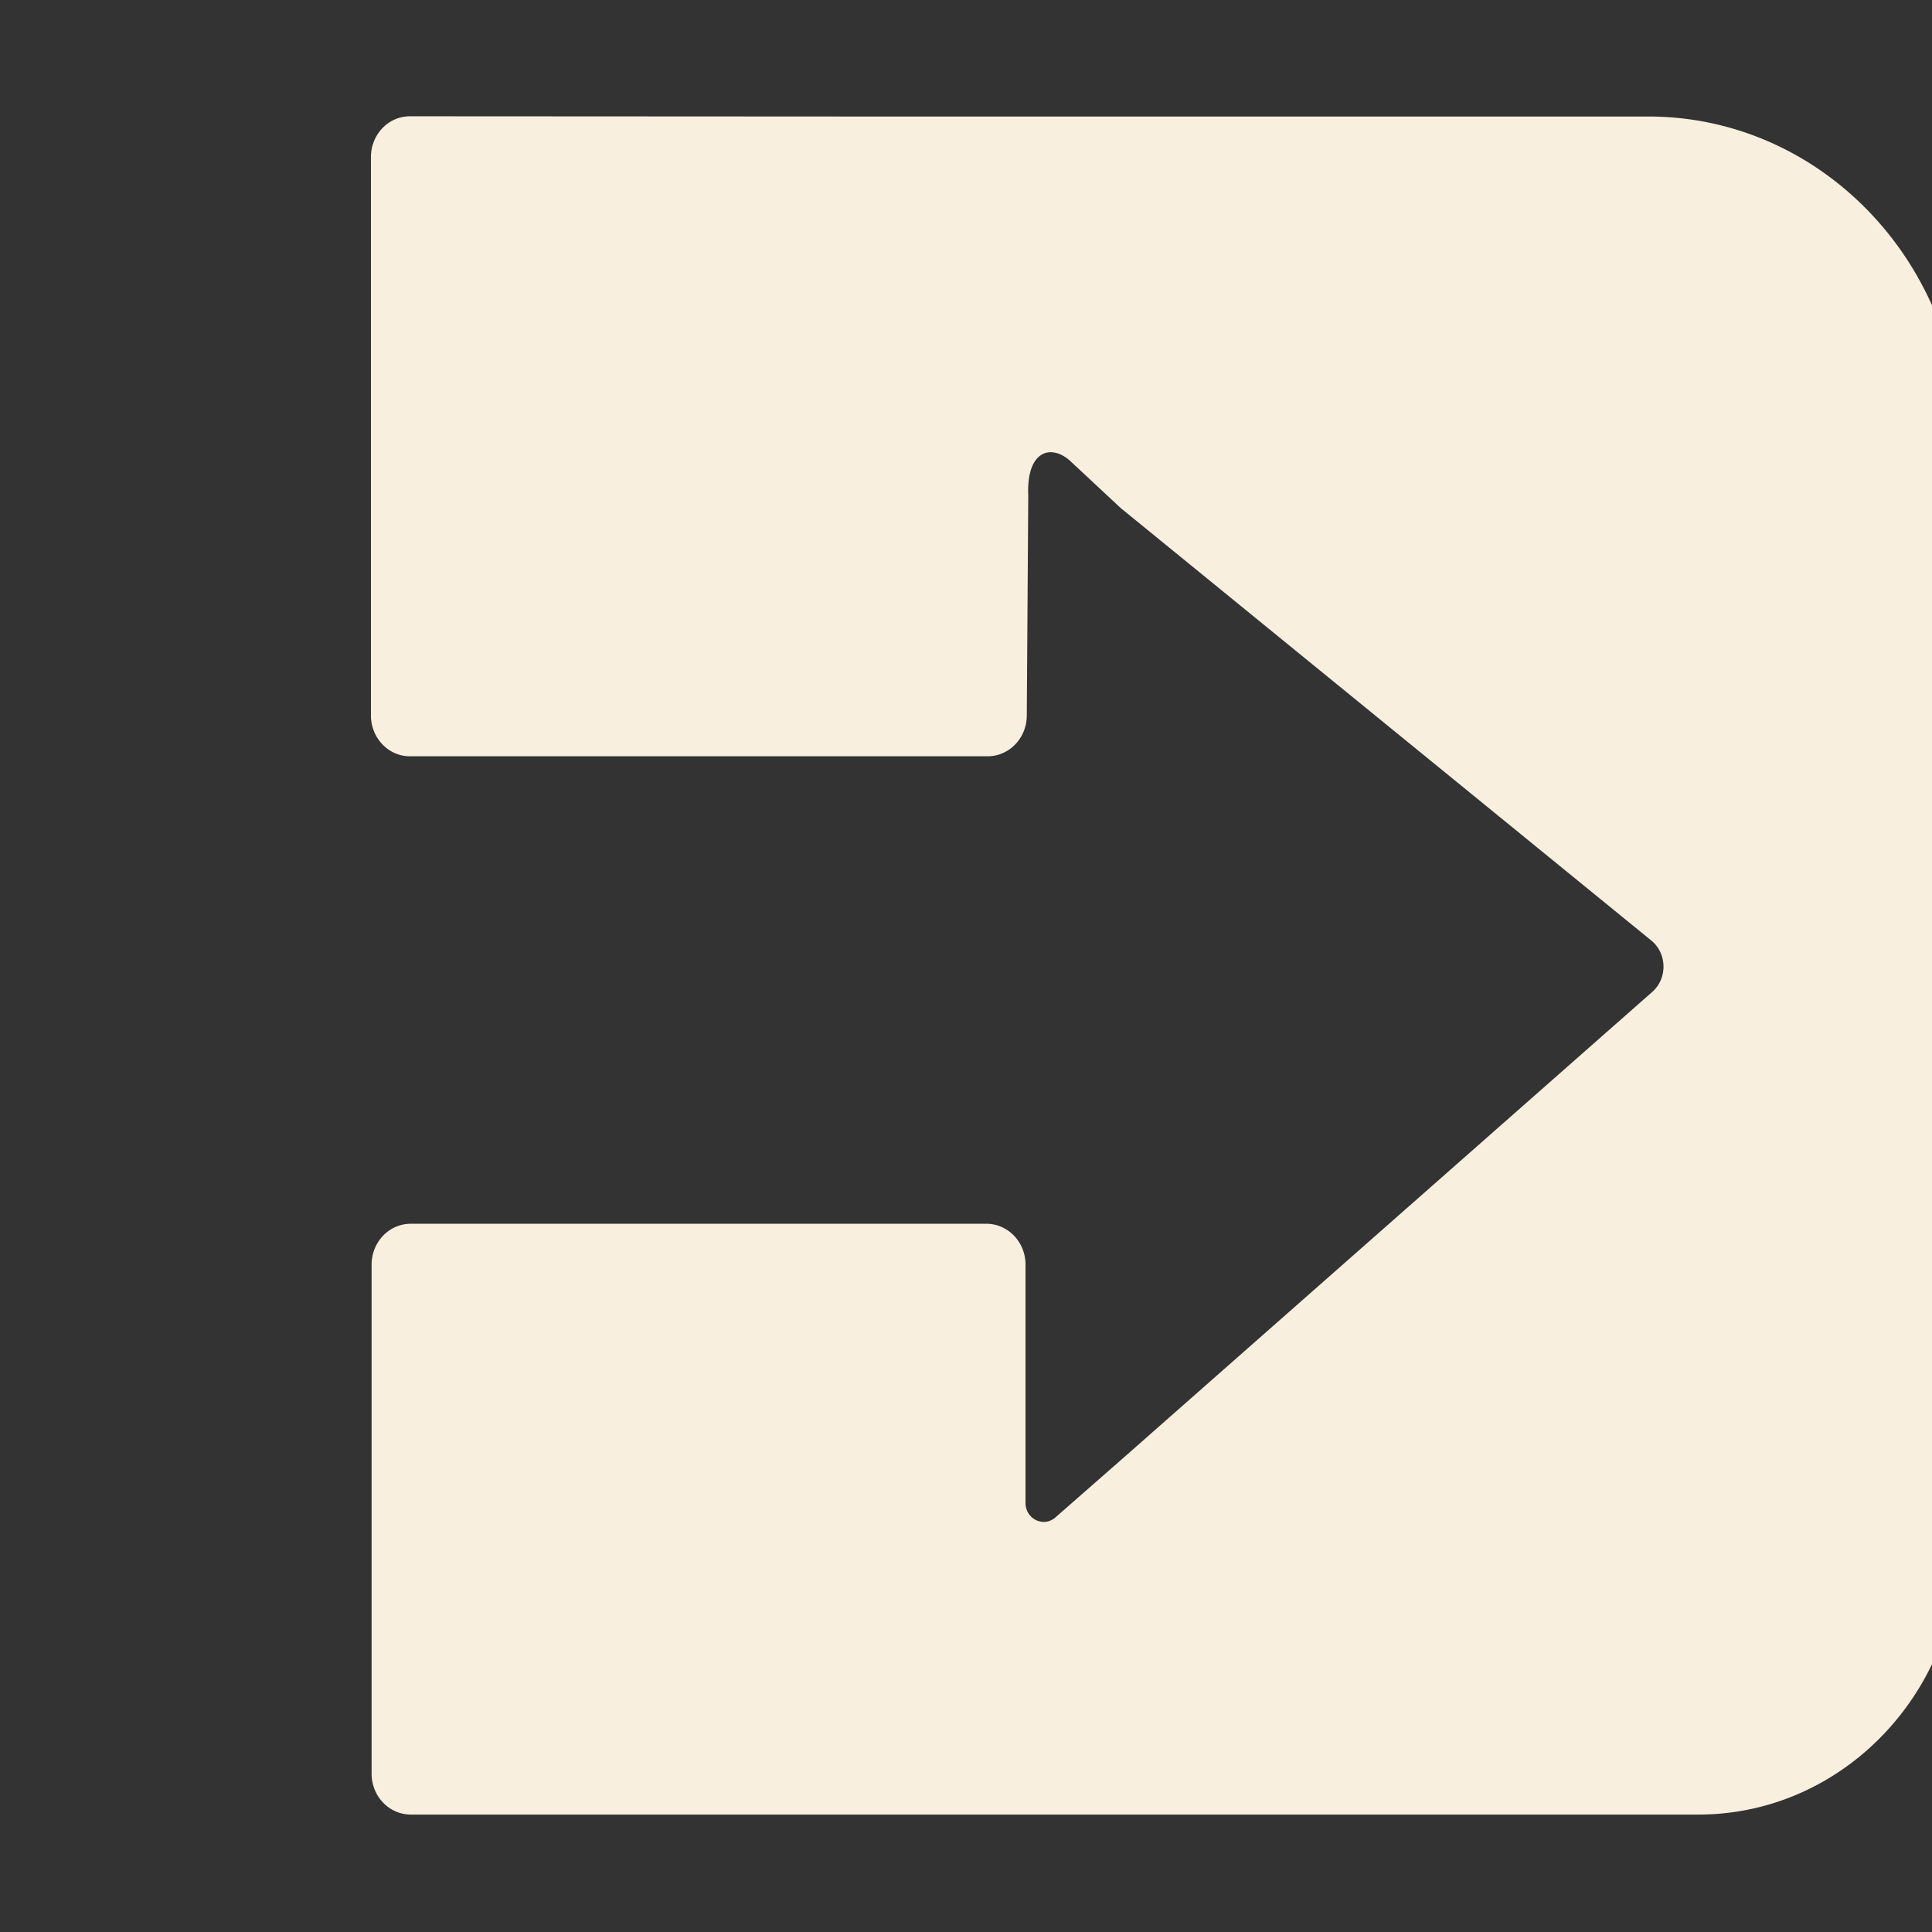 <?xml version="1.0" encoding="UTF-8" standalone="no"?>
<!-- Created with Inkscape (http://www.inkscape.org/) -->

<svg
   width="48"
   height="48"
   viewBox="0 0 12.7 12.7"
   version="1.1"
   id="svg5"
   xml:space="preserve"
   sodipodi:docname="blockID.svg"
   inkscape:version="1.2.1 (9c6d41e410, 2022-07-14)"
   xmlns:inkscape="http://www.inkscape.org/namespaces/inkscape"
   xmlns:sodipodi="http://sodipodi.sourceforge.net/DTD/sodipodi-0.dtd"
   xmlns:xlink="http://www.w3.org/1999/xlink"
   xmlns="http://www.w3.org/2000/svg"
   xmlns:svg="http://www.w3.org/2000/svg"><rect x="0" y="0" width="12.7" height="12.7" fill="#333333" stroke="none"/><sodipodi:namedview
     id="namedview25439"
     pagecolor="#505050"
     bordercolor="#ffffff"
     borderopacity="1"
     inkscape:showpageshadow="0"
     inkscape:pageopacity="0"
     inkscape:pagecheckerboard="1"
     inkscape:deskcolor="#505050"
     showgrid="false"
     inkscape:zoom="8"
     inkscape:cx="-24.5"
     inkscape:cy="32.25"
     inkscape:window-width="1920"
     inkscape:window-height="1002"
     inkscape:window-x="-8"
     inkscape:window-y="-8"
     inkscape:window-maximized="1"
     inkscape:current-layer="g9772" /><defs
     id="defs2"><linearGradient
       id="linearGradient1600"
       gradientTransform="matrix(-1.4661263e-5,-3.0196091e-6,8.8953209e-7,-4.3189906e-6,-575.513,-2119.706)"><stop
         style="stop-color:#f9efdf;stop-opacity:1;"
         offset="0"
         id="stop1598" /></linearGradient><linearGradient
       xlink:href="#linearGradient1600"
       id="linearGradient2516"
       gradientTransform="matrix(-6.7219401e-8,0,0,1.2565572e-7,-1503.343,-1436.79)"
       gradientUnits="userSpaceOnUse" /><linearGradient
       xlink:href="#linearGradient1600"
       id="linearGradient5942"
       gradientUnits="userSpaceOnUse"
       gradientTransform="matrix(-6.7219401e-8,0,0,1.2565572e-7,-1502.712,-1436.79)" /></defs><g
     id="g9772"
     style="display:inline;fill:url(#linearGradient2516);fill-opacity:1;stroke-width:1.008"
     transform="matrix(0.971,0,0,1.014,-1414.407,28.332)"><path
       id="path9734"
       style="font-variation-settings:'wght' 300;opacity:1;fill:url(#linearGradient5942);fill-opacity:1;stroke-width:0.663;stroke-linecap:round;stroke-linejoin:round"
       d="m 1459.425,-27.187 c -0.146,-9e-6 -0.264,0.118 -0.264,0.265 v 3.619 c 0,0.146 0.118,0.265 0.264,0.265 h 2.971 0.939 c 0.147,9e-6 0.266,-0.118 0.266,-0.265 l 0.01,-1.427 c -0.013,-0.275 0.141,-0.338 0.278,-0.228 l 0.347,0.31 v 5.1e-4 h 5e-4 l 3.59,2.802 c 0.109,0.083 0.114,0.245 0.01,0.334 l -3.608,3.044 -0.434,0.364 c -0.08,0.067 -0.202,0.01 -0.202,-0.094 v -1.545 c 3e-4,-0.146 -0.119,-0.265 -0.265,-0.265 h -0.931 v 0 h -2.967 a 0.265,0.265 0 0 0 -0.264,0.265 v 3.3 a 0.265,0.265 0 0 0 0.264,0.265 h 2.967 v 0 h 1.833 3.918 c 0.977,4.3e-5 1.769,-0.791 1.77,-1.768 l 0.01,-7.119 c 0,-1.171 -0.948,-2.121 -2.119,-2.121 h -3.571 -5e-4 -1.84 z" /></g></svg>
